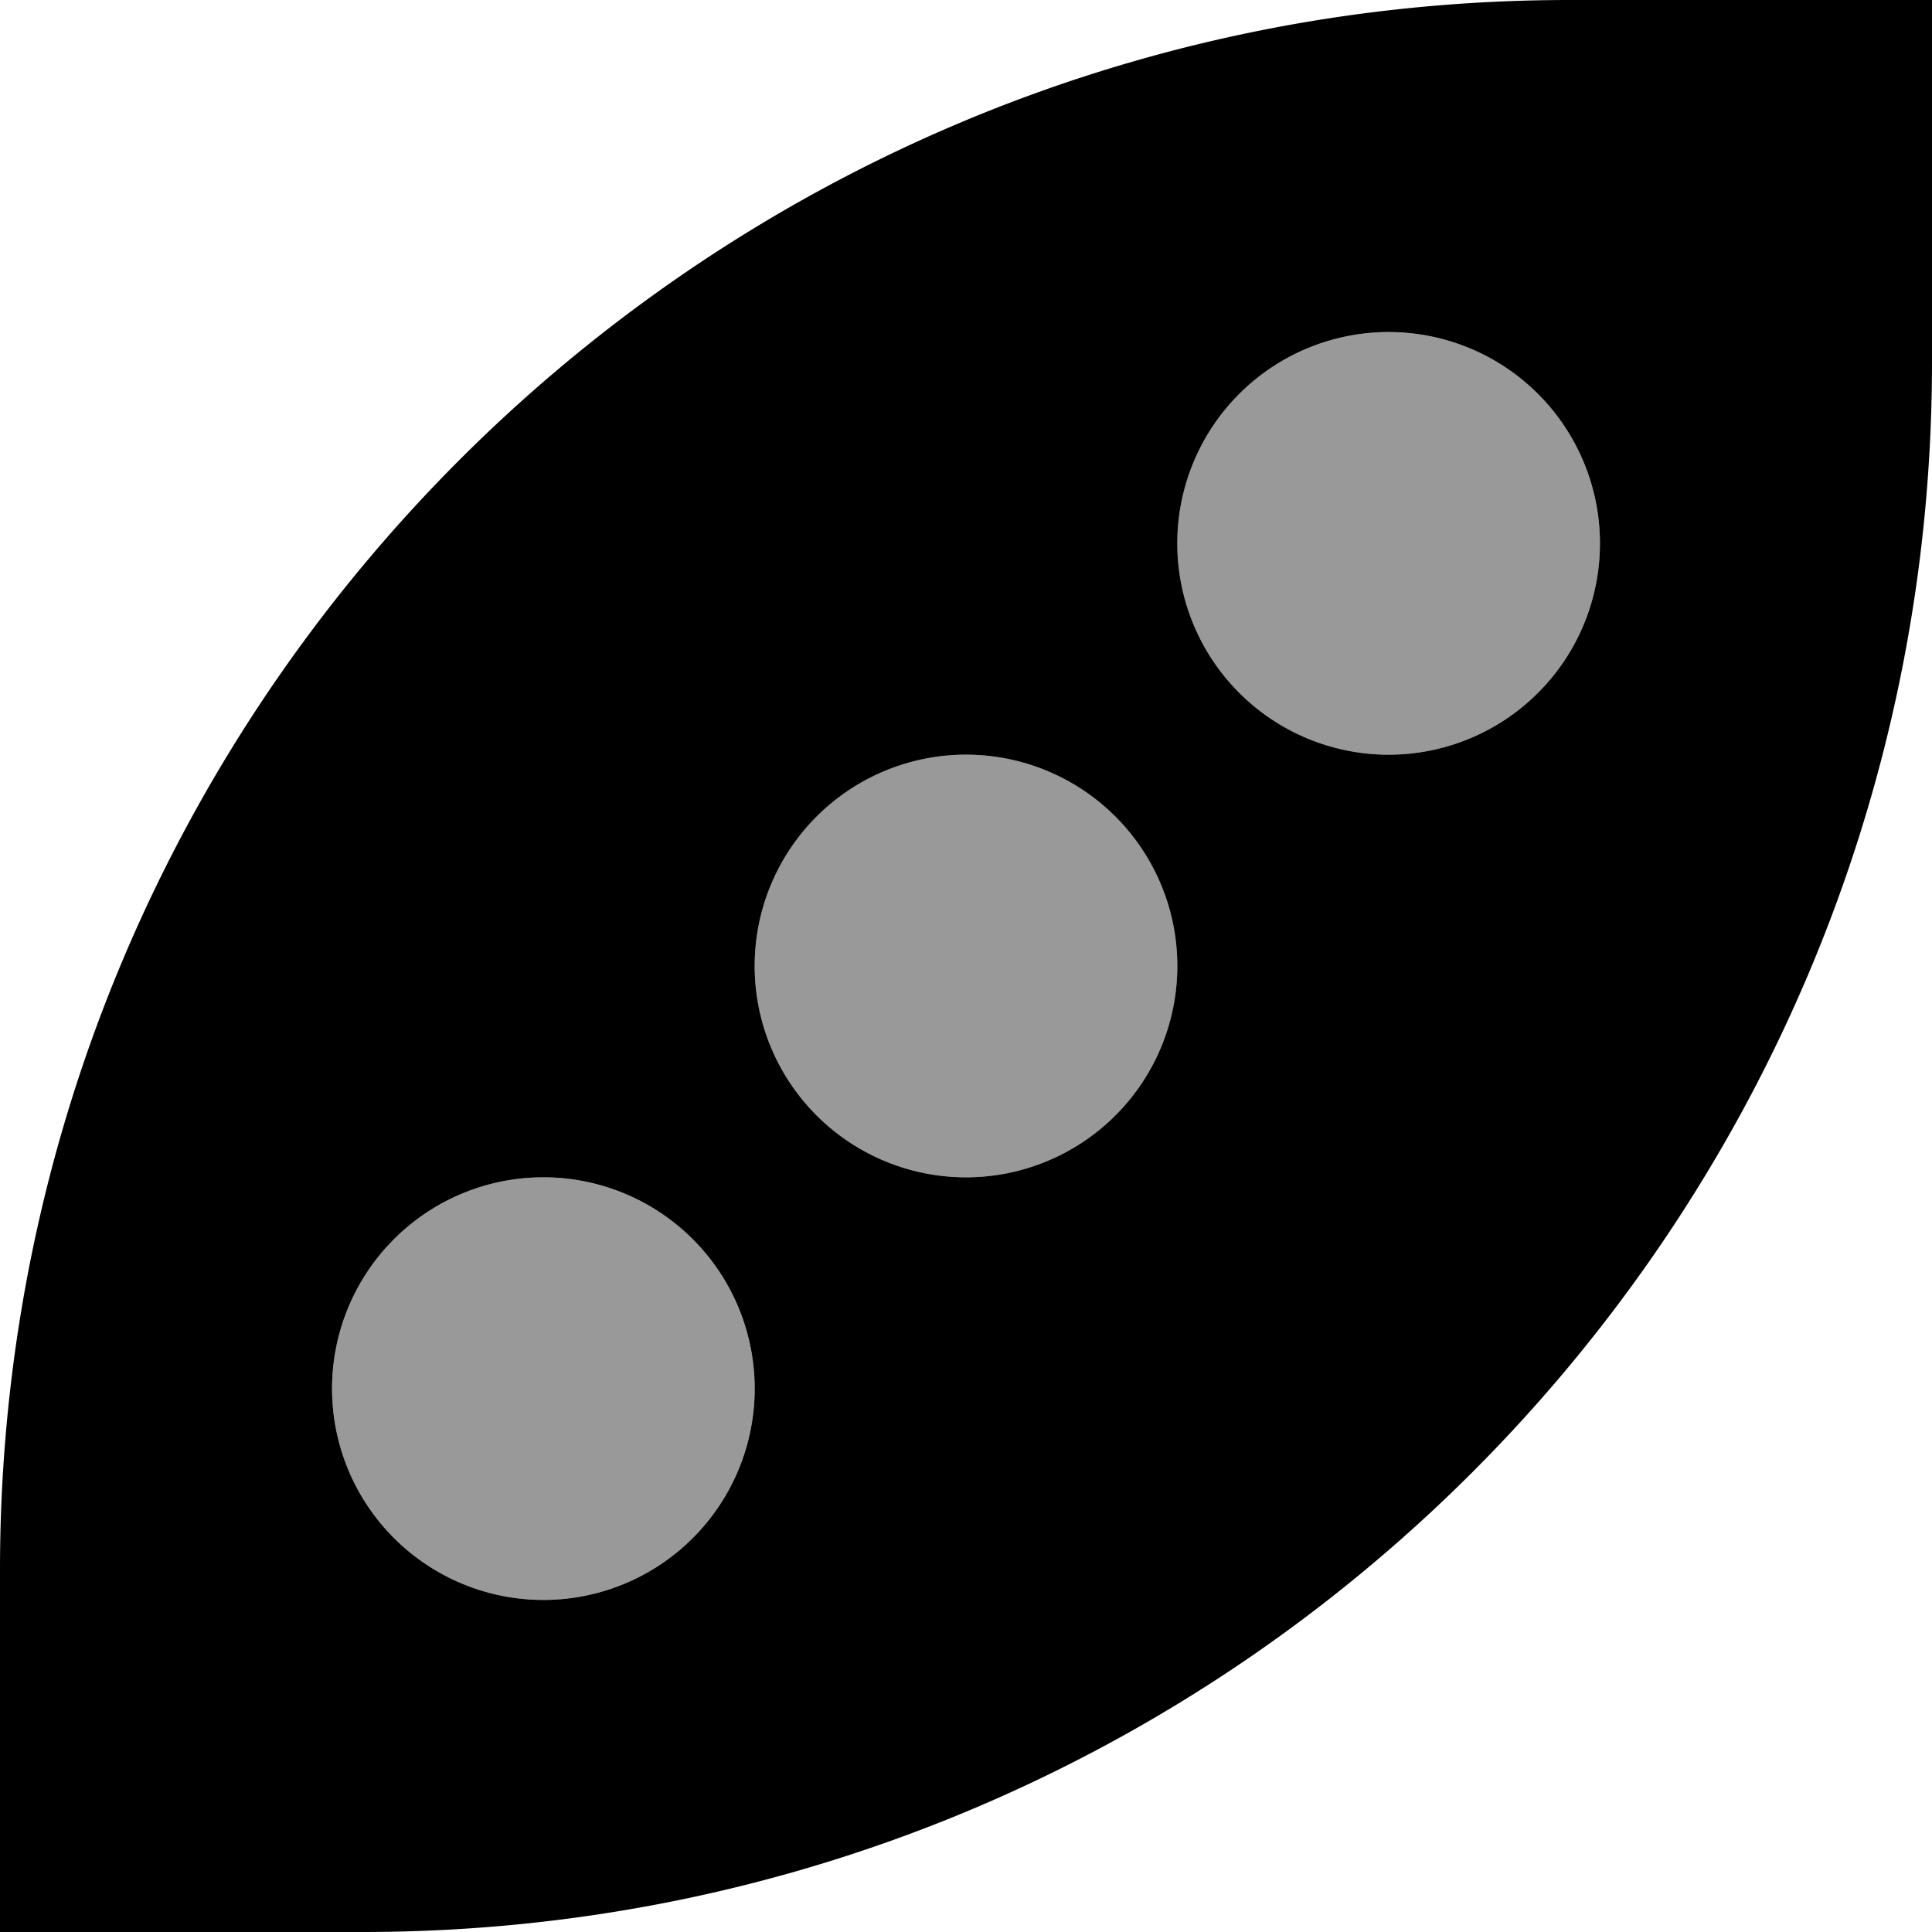 <svg xmlns="http://www.w3.org/2000/svg" viewBox="0 0 512 512"><!--! Font Awesome Pro 7.1.0 by @fontawesome - https://fontawesome.com License - https://fontawesome.com/license (Commercial License) Copyright 2025 Fonticons, Inc. --><path opacity=".4" fill="currentColor" d="M88 368a56 56 0 1 0 112 0 56 56 0 1 0 -112 0zM200 256a56 56 0 1 0 112 0 56 56 0 1 0 -112 0zM312 144a56 56 0 1 0 112 0 56 56 0 1 0 -112 0z"/><path fill="currentColor" d="M512 0L416 0C186.2 0 0 186.2 0 416l0 96 96 0c229.8 0 416-186.2 416-416l0-96zM256 200a56 56 0 1 1 0 112 56 56 0 1 1 0-112zM88 368a56 56 0 1 1 112 0 56 56 0 1 1 -112 0zM368 88a56 56 0 1 1 0 112 56 56 0 1 1 0-112z"/></svg>